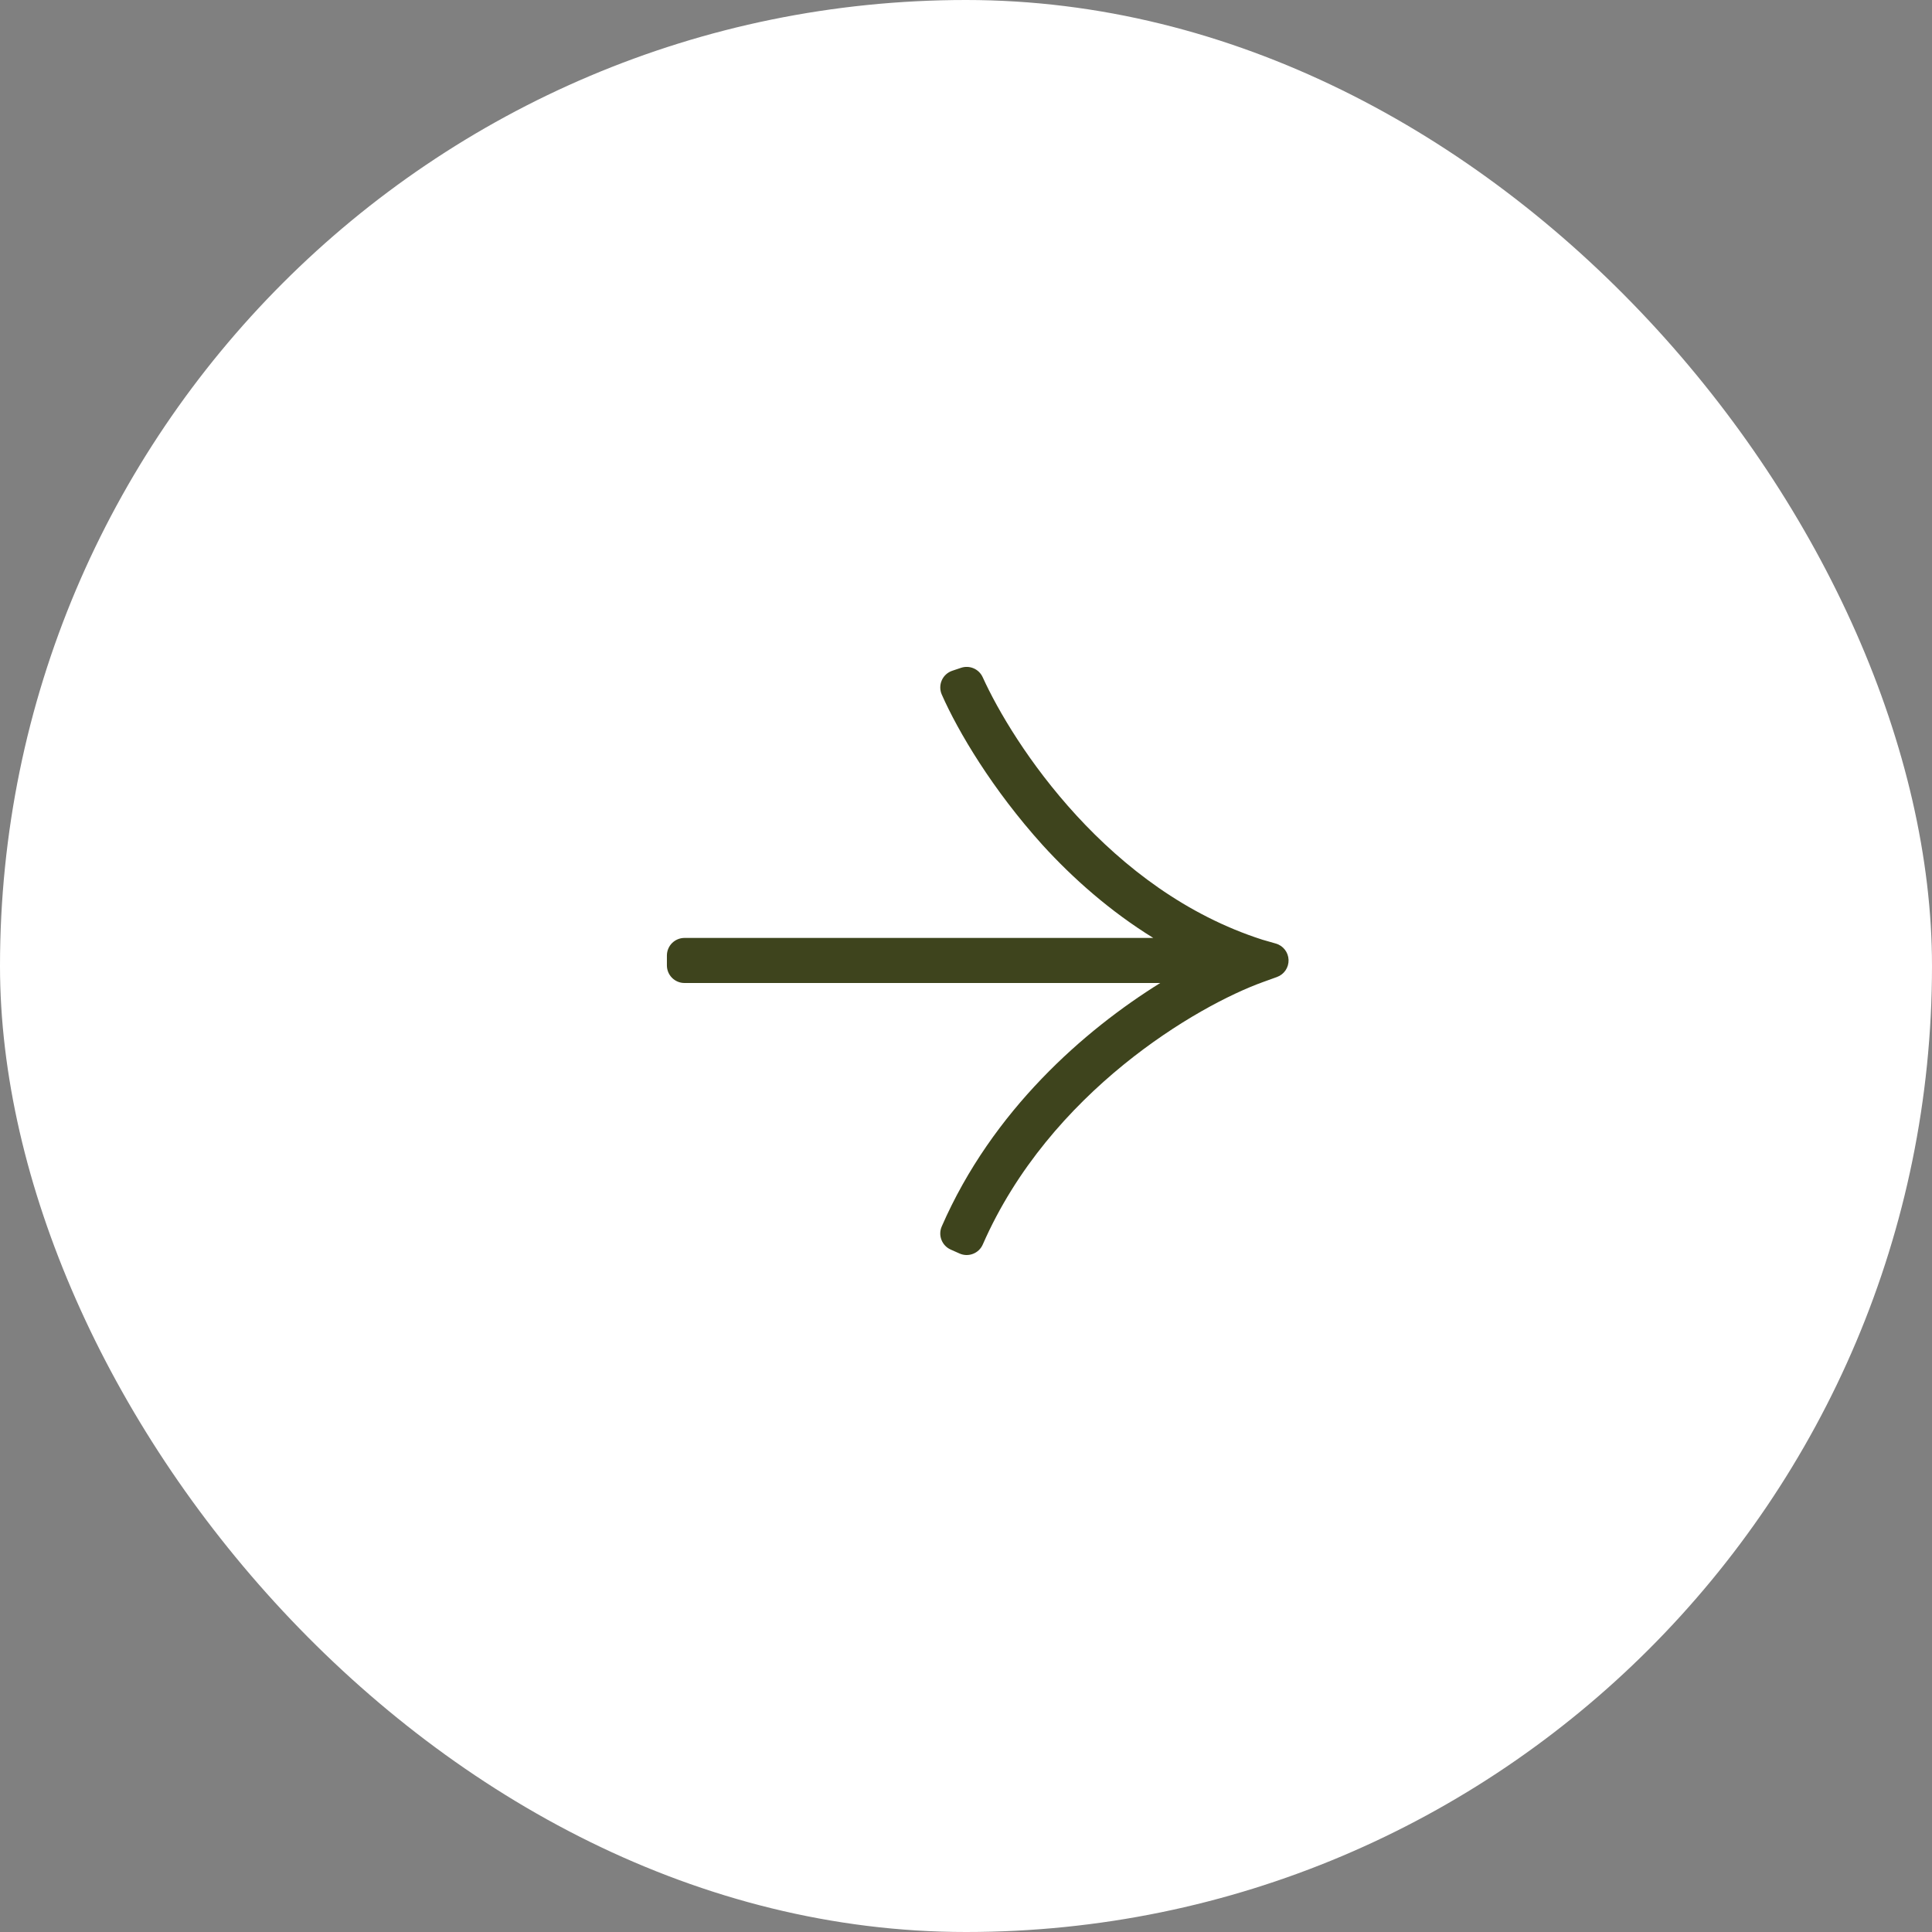 <svg width="70" height="70" viewBox="0 0 70 70" fill="none" xmlns="http://www.w3.org/2000/svg">
<rect x="0" y="0" width="70" height="70" fill="#808080" stroke="none"/>
<rect width="70" height="70" rx="35" fill="white"/>
<path fill-rule="evenodd" clip-rule="evenodd" d="M24.8 35.616C24.448 35.616 24.163 35.33 24.163 34.978L24.163 34.621C24.163 34.452 24.23 34.29 24.349 34.17C24.469 34.051 24.631 33.983 24.8 33.983L41.785 33.983C40.225 33.019 38.883 31.833 37.779 30.622L37.777 30.62C35.959 28.606 34.717 26.513 34.122 25.165C34.05 25.001 34.05 24.814 34.122 24.65C34.194 24.486 34.332 24.36 34.502 24.303L34.821 24.196C35.131 24.092 35.47 24.239 35.605 24.537C36.147 25.731 37.281 27.672 39.003 29.547C40.724 31.419 42.971 33.16 45.739 34.047L46.226 34.187C46.492 34.263 46.678 34.502 46.687 34.779C46.696 35.055 46.526 35.306 46.266 35.399L45.77 35.578C43.388 36.435 38.032 39.555 35.608 45.09C35.54 45.246 35.413 45.368 35.254 45.429C35.095 45.491 34.919 45.486 34.764 45.416L34.445 45.274C34.126 45.131 33.981 44.758 34.121 44.437C35.957 40.226 39.297 37.32 42.038 35.616L24.8 35.616Z" fill="#3E441D"/>
</svg>
